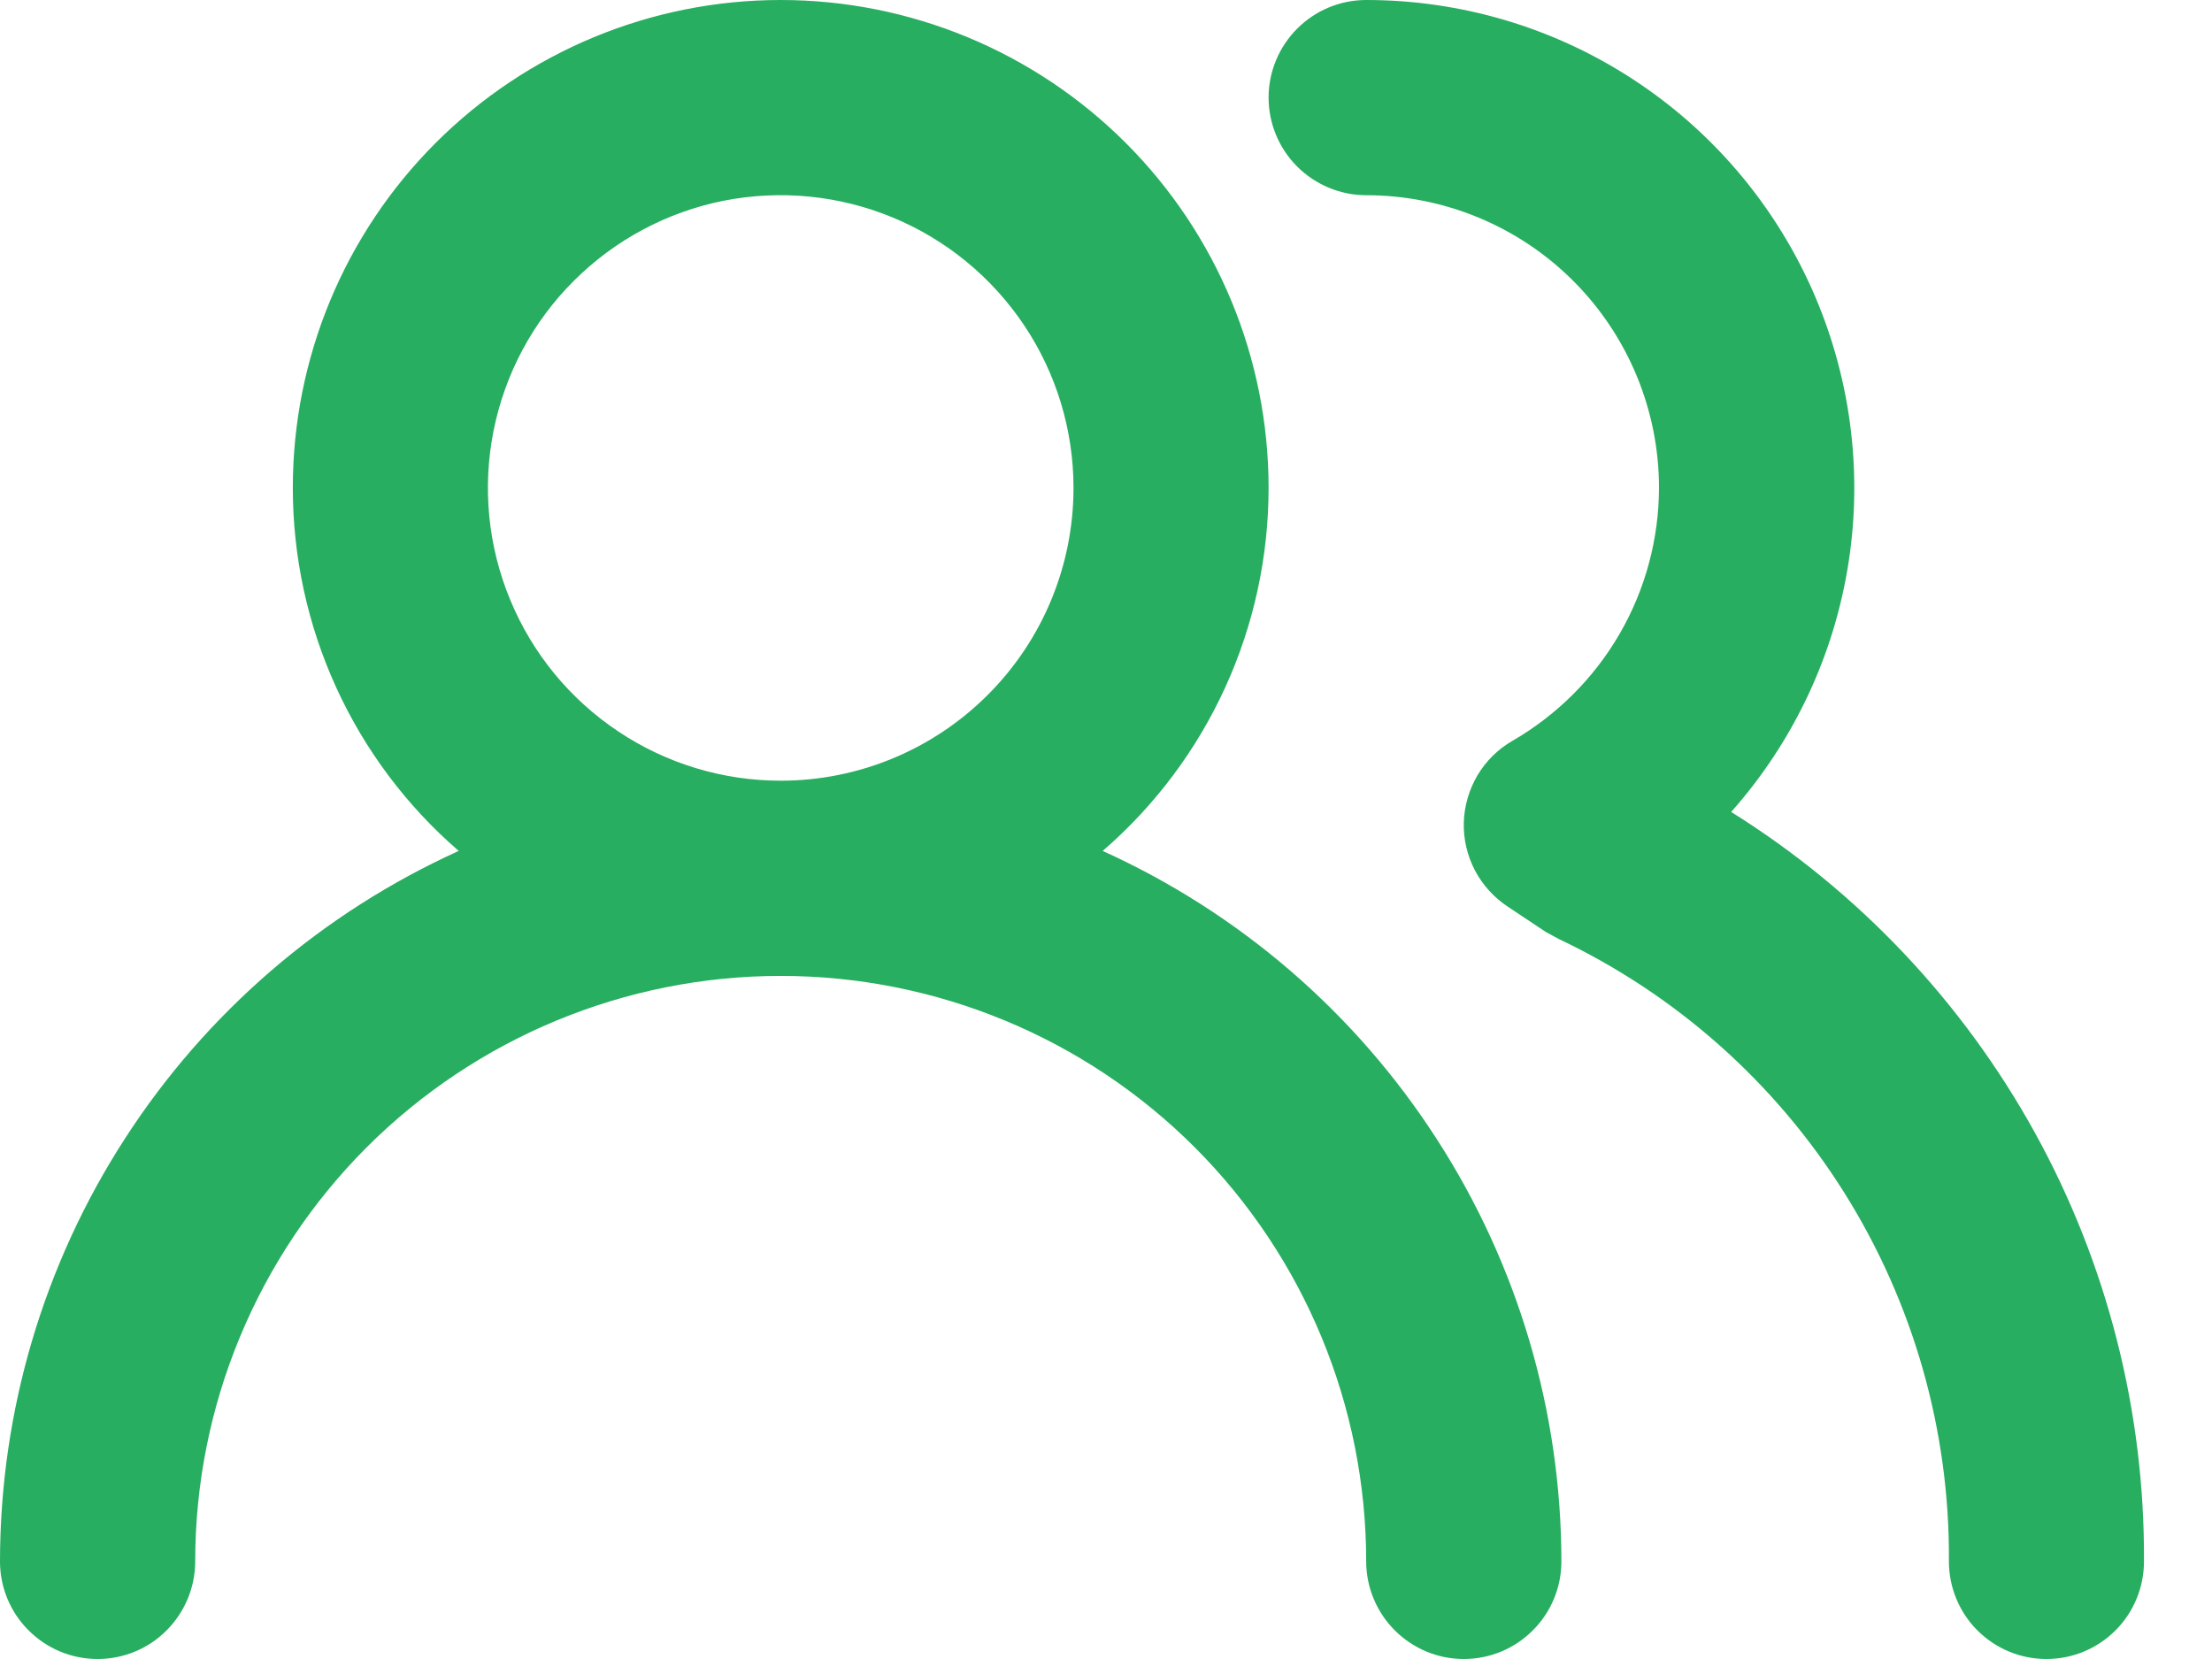 <svg width="16" height="12" viewBox="0 0 16 12" fill="none" xmlns="http://www.w3.org/2000/svg">
<path d="M7.976 6.155C8.353 5.829 8.655 5.426 8.862 4.973C9.069 4.52 9.176 4.028 9.176 3.529C9.176 2.593 8.805 1.696 8.143 1.034C7.481 0.372 6.583 1.2629e-07 5.647 1.2629e-07C4.711 1.2629e-07 3.813 0.372 3.151 1.034C2.489 1.696 2.118 2.593 2.118 3.529C2.118 4.028 2.225 4.52 2.432 4.973C2.639 5.426 2.941 5.829 3.318 6.155C2.33 6.603 1.491 7.325 0.903 8.237C0.314 9.148 0.001 10.209 0 11.294C0 11.481 0.074 11.661 0.207 11.793C0.339 11.926 0.519 12 0.706 12C0.893 12 1.073 11.926 1.205 11.793C1.337 11.661 1.412 11.481 1.412 11.294C1.412 10.171 1.858 9.094 2.652 8.299C3.447 7.505 4.524 7.059 5.647 7.059C6.77 7.059 7.848 7.505 8.642 8.299C9.436 9.094 9.882 10.171 9.882 11.294C9.882 11.481 9.957 11.661 10.089 11.793C10.222 11.926 10.401 12 10.588 12C10.775 12 10.955 11.926 11.087 11.793C11.22 11.661 11.294 11.481 11.294 11.294C11.293 10.209 10.98 9.148 10.391 8.237C9.803 7.325 8.965 6.603 7.976 6.155ZM5.647 5.647C5.228 5.647 4.819 5.523 4.471 5.29C4.122 5.057 3.851 4.727 3.691 4.34C3.53 3.953 3.488 3.527 3.57 3.116C3.652 2.705 3.853 2.328 4.15 2.032C4.446 1.736 4.823 1.534 5.234 1.452C5.645 1.371 6.071 1.413 6.457 1.573C6.844 1.733 7.175 2.005 7.408 2.353C7.641 2.701 7.765 3.111 7.765 3.529C7.765 4.091 7.542 4.63 7.144 5.027C6.747 5.424 6.209 5.647 5.647 5.647ZM12.522 5.873C12.974 5.364 13.269 4.736 13.372 4.063C13.475 3.391 13.381 2.703 13.102 2.082C12.823 1.462 12.371 0.935 11.8 0.566C11.229 0.196 10.563 -0 9.882 1.2629e-07C9.695 1.2629e-07 9.516 0.074 9.383 0.207C9.251 0.339 9.176 0.519 9.176 0.706C9.176 0.893 9.251 1.073 9.383 1.205C9.516 1.337 9.695 1.412 9.882 1.412C10.444 1.412 10.983 1.635 11.38 2.032C11.777 2.429 12 2.968 12 3.529C11.999 3.9 11.901 4.264 11.715 4.585C11.529 4.906 11.262 5.172 10.941 5.358C10.836 5.418 10.749 5.504 10.687 5.608C10.626 5.712 10.591 5.83 10.588 5.951C10.585 6.07 10.613 6.189 10.668 6.295C10.724 6.401 10.806 6.492 10.906 6.558L11.181 6.741L11.273 6.791C12.124 7.194 12.842 7.832 13.342 8.63C13.842 9.428 14.104 10.352 14.097 11.294C14.097 11.481 14.171 11.661 14.303 11.793C14.436 11.926 14.615 12 14.802 12C14.99 12 15.169 11.926 15.302 11.793C15.434 11.661 15.508 11.481 15.508 11.294C15.514 10.211 15.243 9.144 14.72 8.195C14.197 7.247 13.441 6.447 12.522 5.873Z" fill="#27AE60"/>
</svg>
